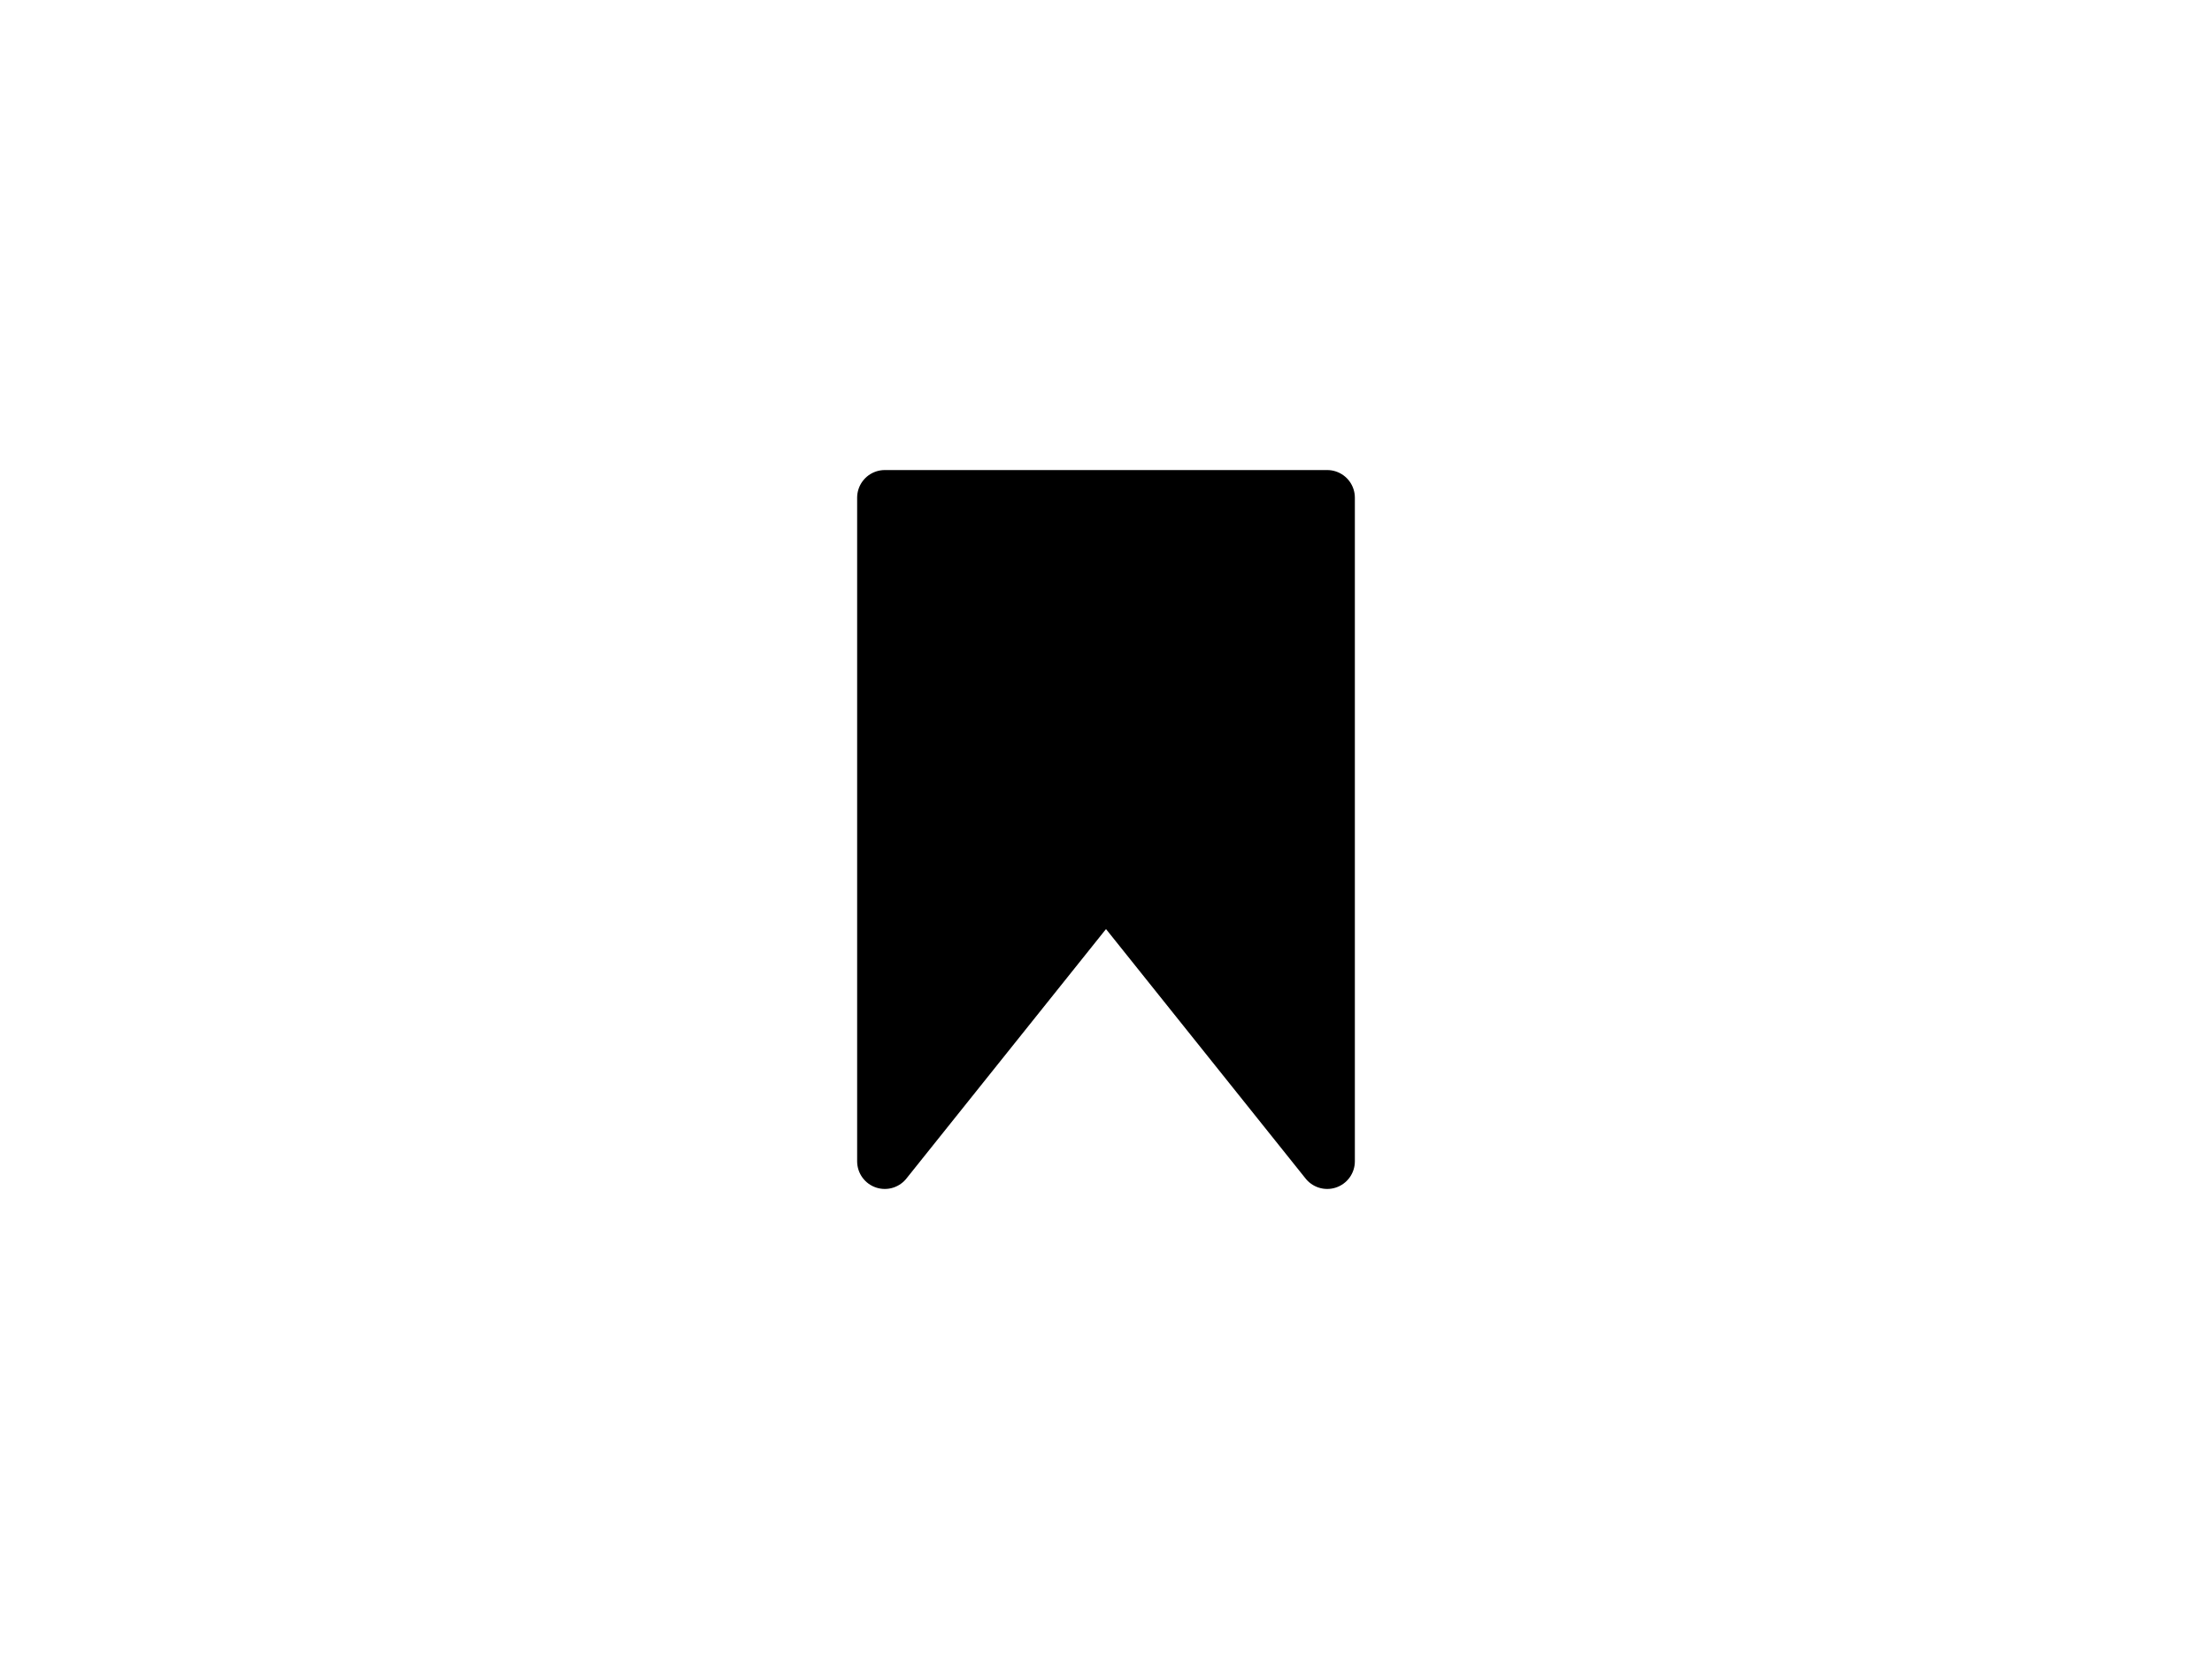 <svg version="1.1" viewBox="0.0 0.0 960.0 720.0" fill="none" stroke="none" stroke-linecap="square" stroke-miterlimit="10" xmlns:xlink="http://www.w3.org/1999/xlink" xmlns="http://www.w3.org/2000/svg"><clipPath id="p.0"><path d="m0 0l960.0 0l0 720.0l-960.0 0l0 -720.0z" clip-rule="nonzero"/></clipPath><g clip-path="url(#p.0)"><path fill="#000000" fill-opacity="0.0" d="m0 0l960.0 0l0 720.0l-960.0 0z" fill-rule="evenodd"/><path fill="#000000" d="m383.995 216.0l0 288.0l96.005 -120.0l96.005 120.0l0 -288.0z" fill-rule="evenodd"/><path stroke="#000000" stroke-width="24.0" stroke-linejoin="round" stroke-linecap="butt" d="m383.995 216.0l0 288.0l96.005 -120.0l96.005 120.0l0 -288.0z" fill-rule="evenodd"/></g></svg>